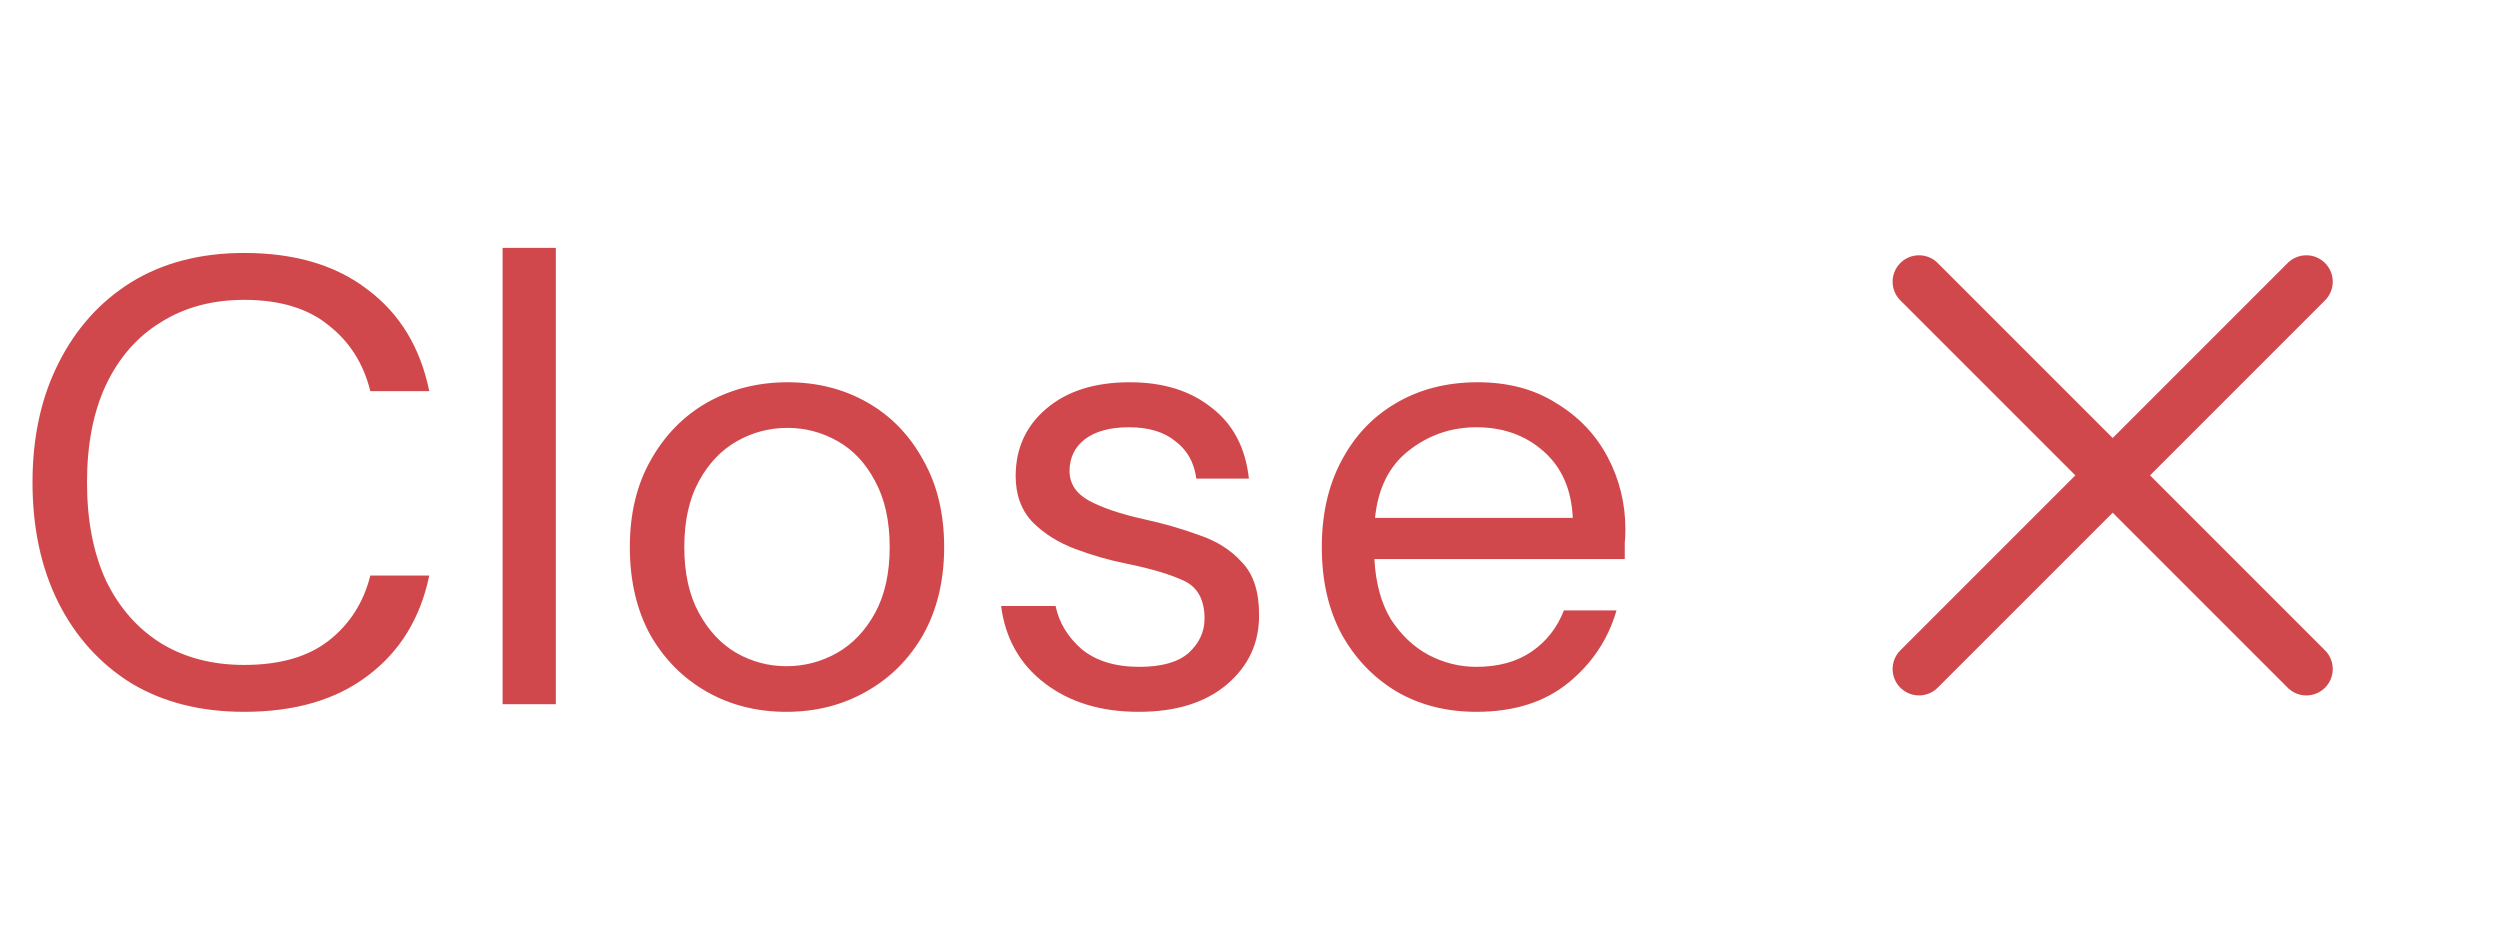 <svg width="71" height="27" viewBox="0 0 71 27" fill="none" xmlns="http://www.w3.org/2000/svg">
<path d="M6.935 20.216C5.699 20.216 4.631 19.946 3.731 19.406C2.843 18.854 2.153 18.092 1.661 17.12C1.169 16.136 0.923 14.996 0.923 13.7C0.923 12.416 1.169 11.288 1.661 10.316C2.153 9.332 2.843 8.564 3.731 8.012C4.631 7.46 5.699 7.184 6.935 7.184C8.375 7.184 9.545 7.532 10.445 8.228C11.357 8.912 11.939 9.872 12.191 11.108H10.517C10.325 10.328 9.929 9.704 9.329 9.236C8.741 8.756 7.943 8.516 6.935 8.516C6.035 8.516 5.249 8.726 4.577 9.146C3.905 9.554 3.383 10.148 3.011 10.928C2.651 11.696 2.471 12.62 2.471 13.7C2.471 14.78 2.651 15.71 3.011 16.49C3.383 17.258 3.905 17.852 4.577 18.272C5.249 18.68 6.035 18.884 6.935 18.884C7.943 18.884 8.741 18.656 9.329 18.2C9.929 17.732 10.325 17.114 10.517 16.346H12.191C11.939 17.558 11.357 18.506 10.445 19.19C9.545 19.874 8.375 20.216 6.935 20.216ZM14.274 20V7.04H15.786V20H14.274ZM22.332 20.216C21.492 20.216 20.736 20.024 20.064 19.64C19.392 19.256 18.858 18.716 18.462 18.02C18.078 17.312 17.887 16.484 17.887 15.536C17.887 14.588 18.084 13.766 18.48 13.07C18.877 12.362 19.41 11.816 20.082 11.432C20.767 11.048 21.529 10.856 22.369 10.856C23.209 10.856 23.965 11.048 24.637 11.432C25.308 11.816 25.837 12.362 26.221 13.07C26.616 13.766 26.814 14.588 26.814 15.536C26.814 16.484 26.616 17.312 26.221 18.02C25.825 18.716 25.285 19.256 24.601 19.64C23.928 20.024 23.172 20.216 22.332 20.216ZM22.332 18.92C22.849 18.92 23.328 18.794 23.773 18.542C24.216 18.29 24.576 17.912 24.852 17.408C25.128 16.904 25.267 16.28 25.267 15.536C25.267 14.792 25.128 14.168 24.852 13.664C24.588 13.16 24.235 12.782 23.791 12.53C23.346 12.278 22.872 12.152 22.369 12.152C21.852 12.152 21.372 12.278 20.928 12.53C20.485 12.782 20.125 13.16 19.849 13.664C19.573 14.168 19.434 14.792 19.434 15.536C19.434 16.28 19.573 16.904 19.849 17.408C20.125 17.912 20.479 18.29 20.91 18.542C21.355 18.794 21.828 18.92 22.332 18.92ZM32.337 20.216C31.269 20.216 30.381 19.946 29.673 19.406C28.965 18.866 28.551 18.134 28.431 17.21H29.979C30.075 17.678 30.321 18.086 30.717 18.434C31.125 18.77 31.671 18.938 32.355 18.938C32.991 18.938 33.459 18.806 33.759 18.542C34.059 18.266 34.209 17.942 34.209 17.57C34.209 17.03 34.011 16.67 33.615 16.49C33.231 16.31 32.685 16.148 31.977 16.004C31.497 15.908 31.017 15.77 30.537 15.59C30.057 15.41 29.655 15.158 29.331 14.834C29.007 14.498 28.845 14.06 28.845 13.52C28.845 12.74 29.133 12.104 29.709 11.612C30.297 11.108 31.089 10.856 32.085 10.856C33.033 10.856 33.807 11.096 34.407 11.576C35.019 12.044 35.373 12.716 35.469 13.592H33.975C33.915 13.136 33.717 12.782 33.381 12.53C33.057 12.266 32.619 12.134 32.067 12.134C31.527 12.134 31.107 12.248 30.807 12.476C30.519 12.704 30.375 13.004 30.375 13.376C30.375 13.736 30.561 14.018 30.933 14.222C31.317 14.426 31.833 14.6 32.481 14.744C33.033 14.864 33.555 15.014 34.047 15.194C34.551 15.362 34.959 15.62 35.271 15.968C35.595 16.304 35.757 16.796 35.757 17.444C35.769 18.248 35.463 18.914 34.839 19.442C34.227 19.958 33.393 20.216 32.337 20.216ZM41.931 20.216C41.079 20.216 40.323 20.024 39.663 19.64C39.003 19.244 38.481 18.698 38.097 18.002C37.725 17.306 37.539 16.484 37.539 15.536C37.539 14.6 37.725 13.784 38.097 13.088C38.469 12.38 38.985 11.834 39.645 11.45C40.317 11.054 41.091 10.856 41.967 10.856C42.831 10.856 43.575 11.054 44.199 11.45C44.835 11.834 45.321 12.344 45.657 12.98C45.993 13.616 46.161 14.3 46.161 15.032C46.161 15.164 46.155 15.296 46.143 15.428C46.143 15.56 46.143 15.71 46.143 15.878H39.033C39.069 16.562 39.225 17.132 39.501 17.588C39.789 18.032 40.143 18.368 40.563 18.596C40.995 18.824 41.451 18.938 41.931 18.938C42.555 18.938 43.077 18.794 43.497 18.506C43.917 18.218 44.223 17.828 44.415 17.336H45.909C45.669 18.164 45.207 18.854 44.523 19.406C43.851 19.946 42.987 20.216 41.931 20.216ZM41.931 12.134C41.211 12.134 40.569 12.356 40.005 12.8C39.453 13.232 39.135 13.868 39.051 14.708H44.667C44.631 13.904 44.355 13.274 43.839 12.818C43.323 12.362 42.687 12.134 41.931 12.134Z" fill="#d1484c"/>
<path d="M65.5 8L54.5 19" stroke="#d1484c" stroke-width="1.5" stroke-linecap="round" stroke-linejoin="round"/>
<path d="M54.5 8L65.5 19" stroke="#d1484c" stroke-width="1.5" stroke-linecap="round" stroke-linejoin="round"/>
</svg>
